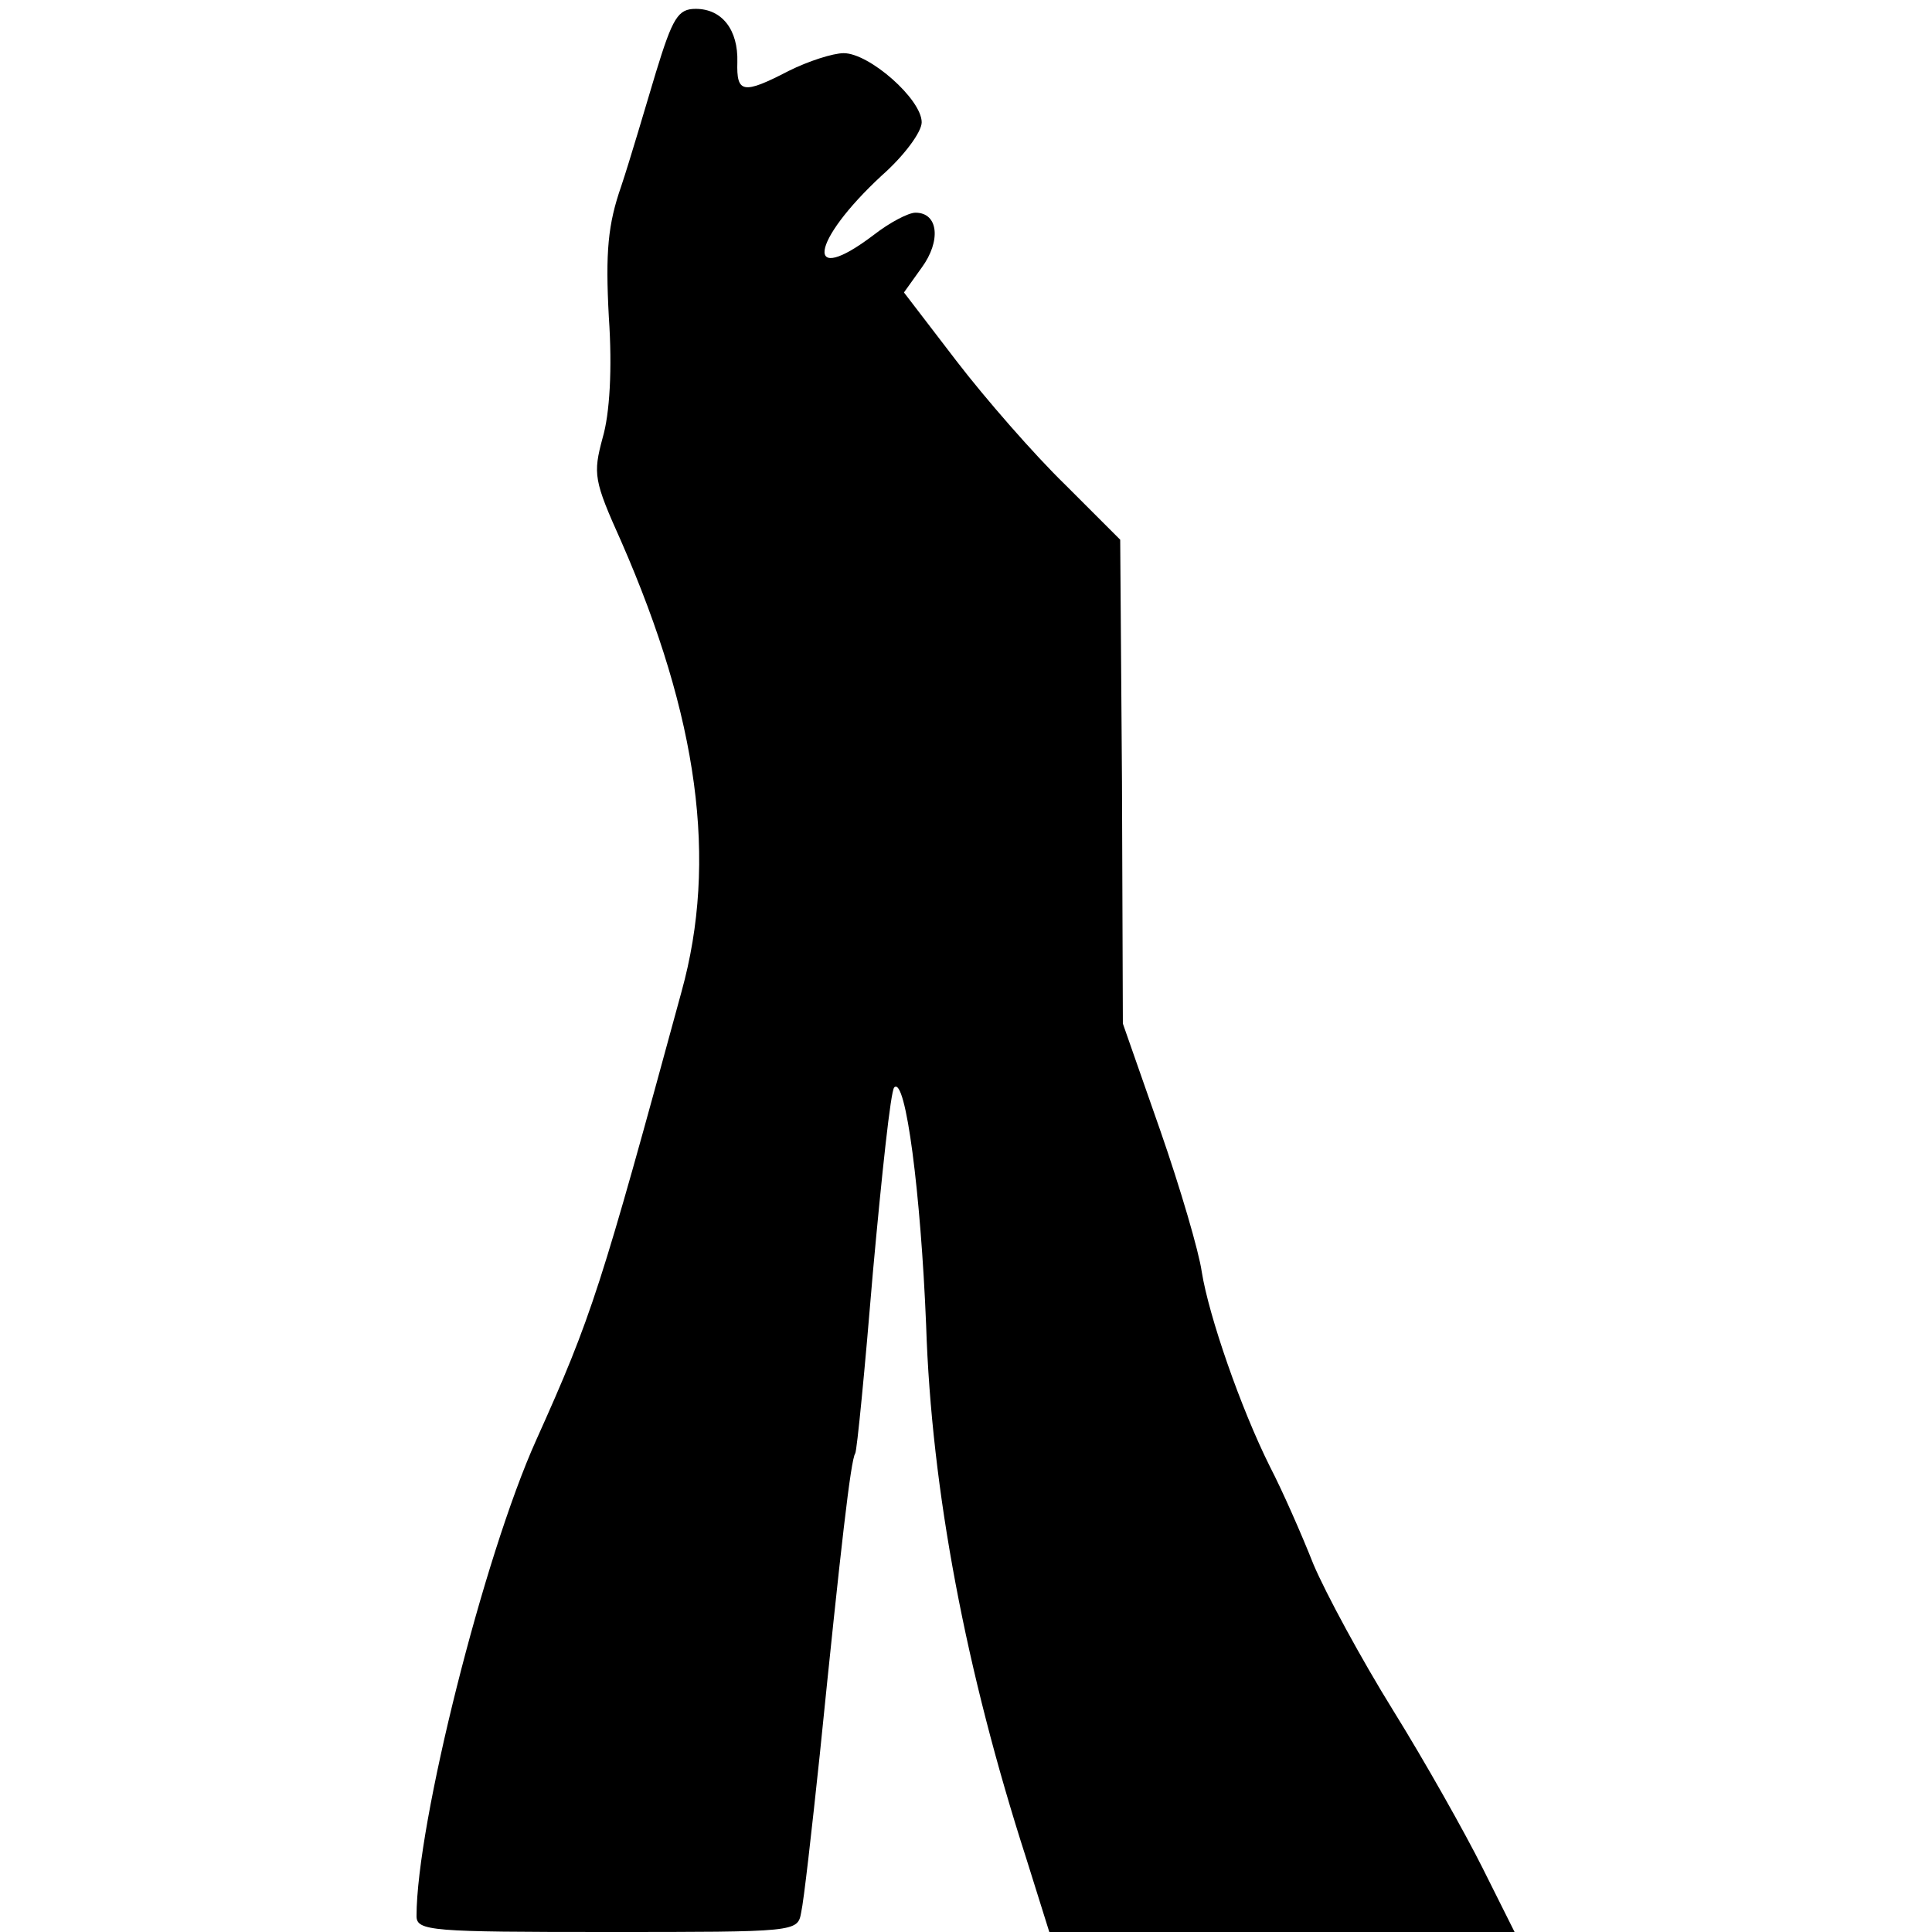 <?xml version="1.0" standalone="no"?>
<!DOCTYPE svg PUBLIC "-//W3C//DTD SVG 20010904//EN"
 "http://www.w3.org/TR/2001/REC-SVG-20010904/DTD/svg10.dtd">
<svg version="1.0" xmlns="http://www.w3.org/2000/svg"
 width="218pt" height="218pt" viewBox="0 0 218 218"
 preserveAspectRatio="xMidYMid meet">
<g transform="translate(0,218) scale(0.1,-0.1)"
fill="#000000" stroke="none">
<path d="M740 2098 c-12 -40 -29 -98 -39 -128 -15 -43 -18 -74 -14 -148 4 -58
1 -109 -7 -136 -11 -41 -10 -48 21 -117 87 -199 109 -360 68 -508 -91 -334
-101 -366 -164 -506 -59 -131 -135 -433 -135 -537 0 -17 17 -18 215 -18 214 0
215 0 219 22 3 13 12 93 21 178 24 237 35 333 40 340 2 3 11 96 20 205 10 110
20 204 24 208 13 13 30 -120 36 -268 6 -187 45 -391 113 -602 l26 -83 263 0
262 0 -36 72 c-20 40 -65 120 -101 178 -36 58 -76 132 -90 165 -13 33 -35 83
-49 110 -33 66 -69 170 -77 220 -3 22 -24 94 -47 160 l-42 120 -1 273 -2 273
-62 62 c-35 34 -90 97 -123 140 l-59 77 20 28 c22 30 19 62 -7 62 -8 0 -29
-11 -47 -25 -79 -60 -72 -8 9 67 25 22 45 49 45 60 0 26 -59 78 -88 78 -12 0
-40 -9 -62 -20 -52 -27 -59 -25 -58 10 1 36 -17 60 -47 60 -20 0 -26 -10 -45
-72z"/>
</g>
</svg>
